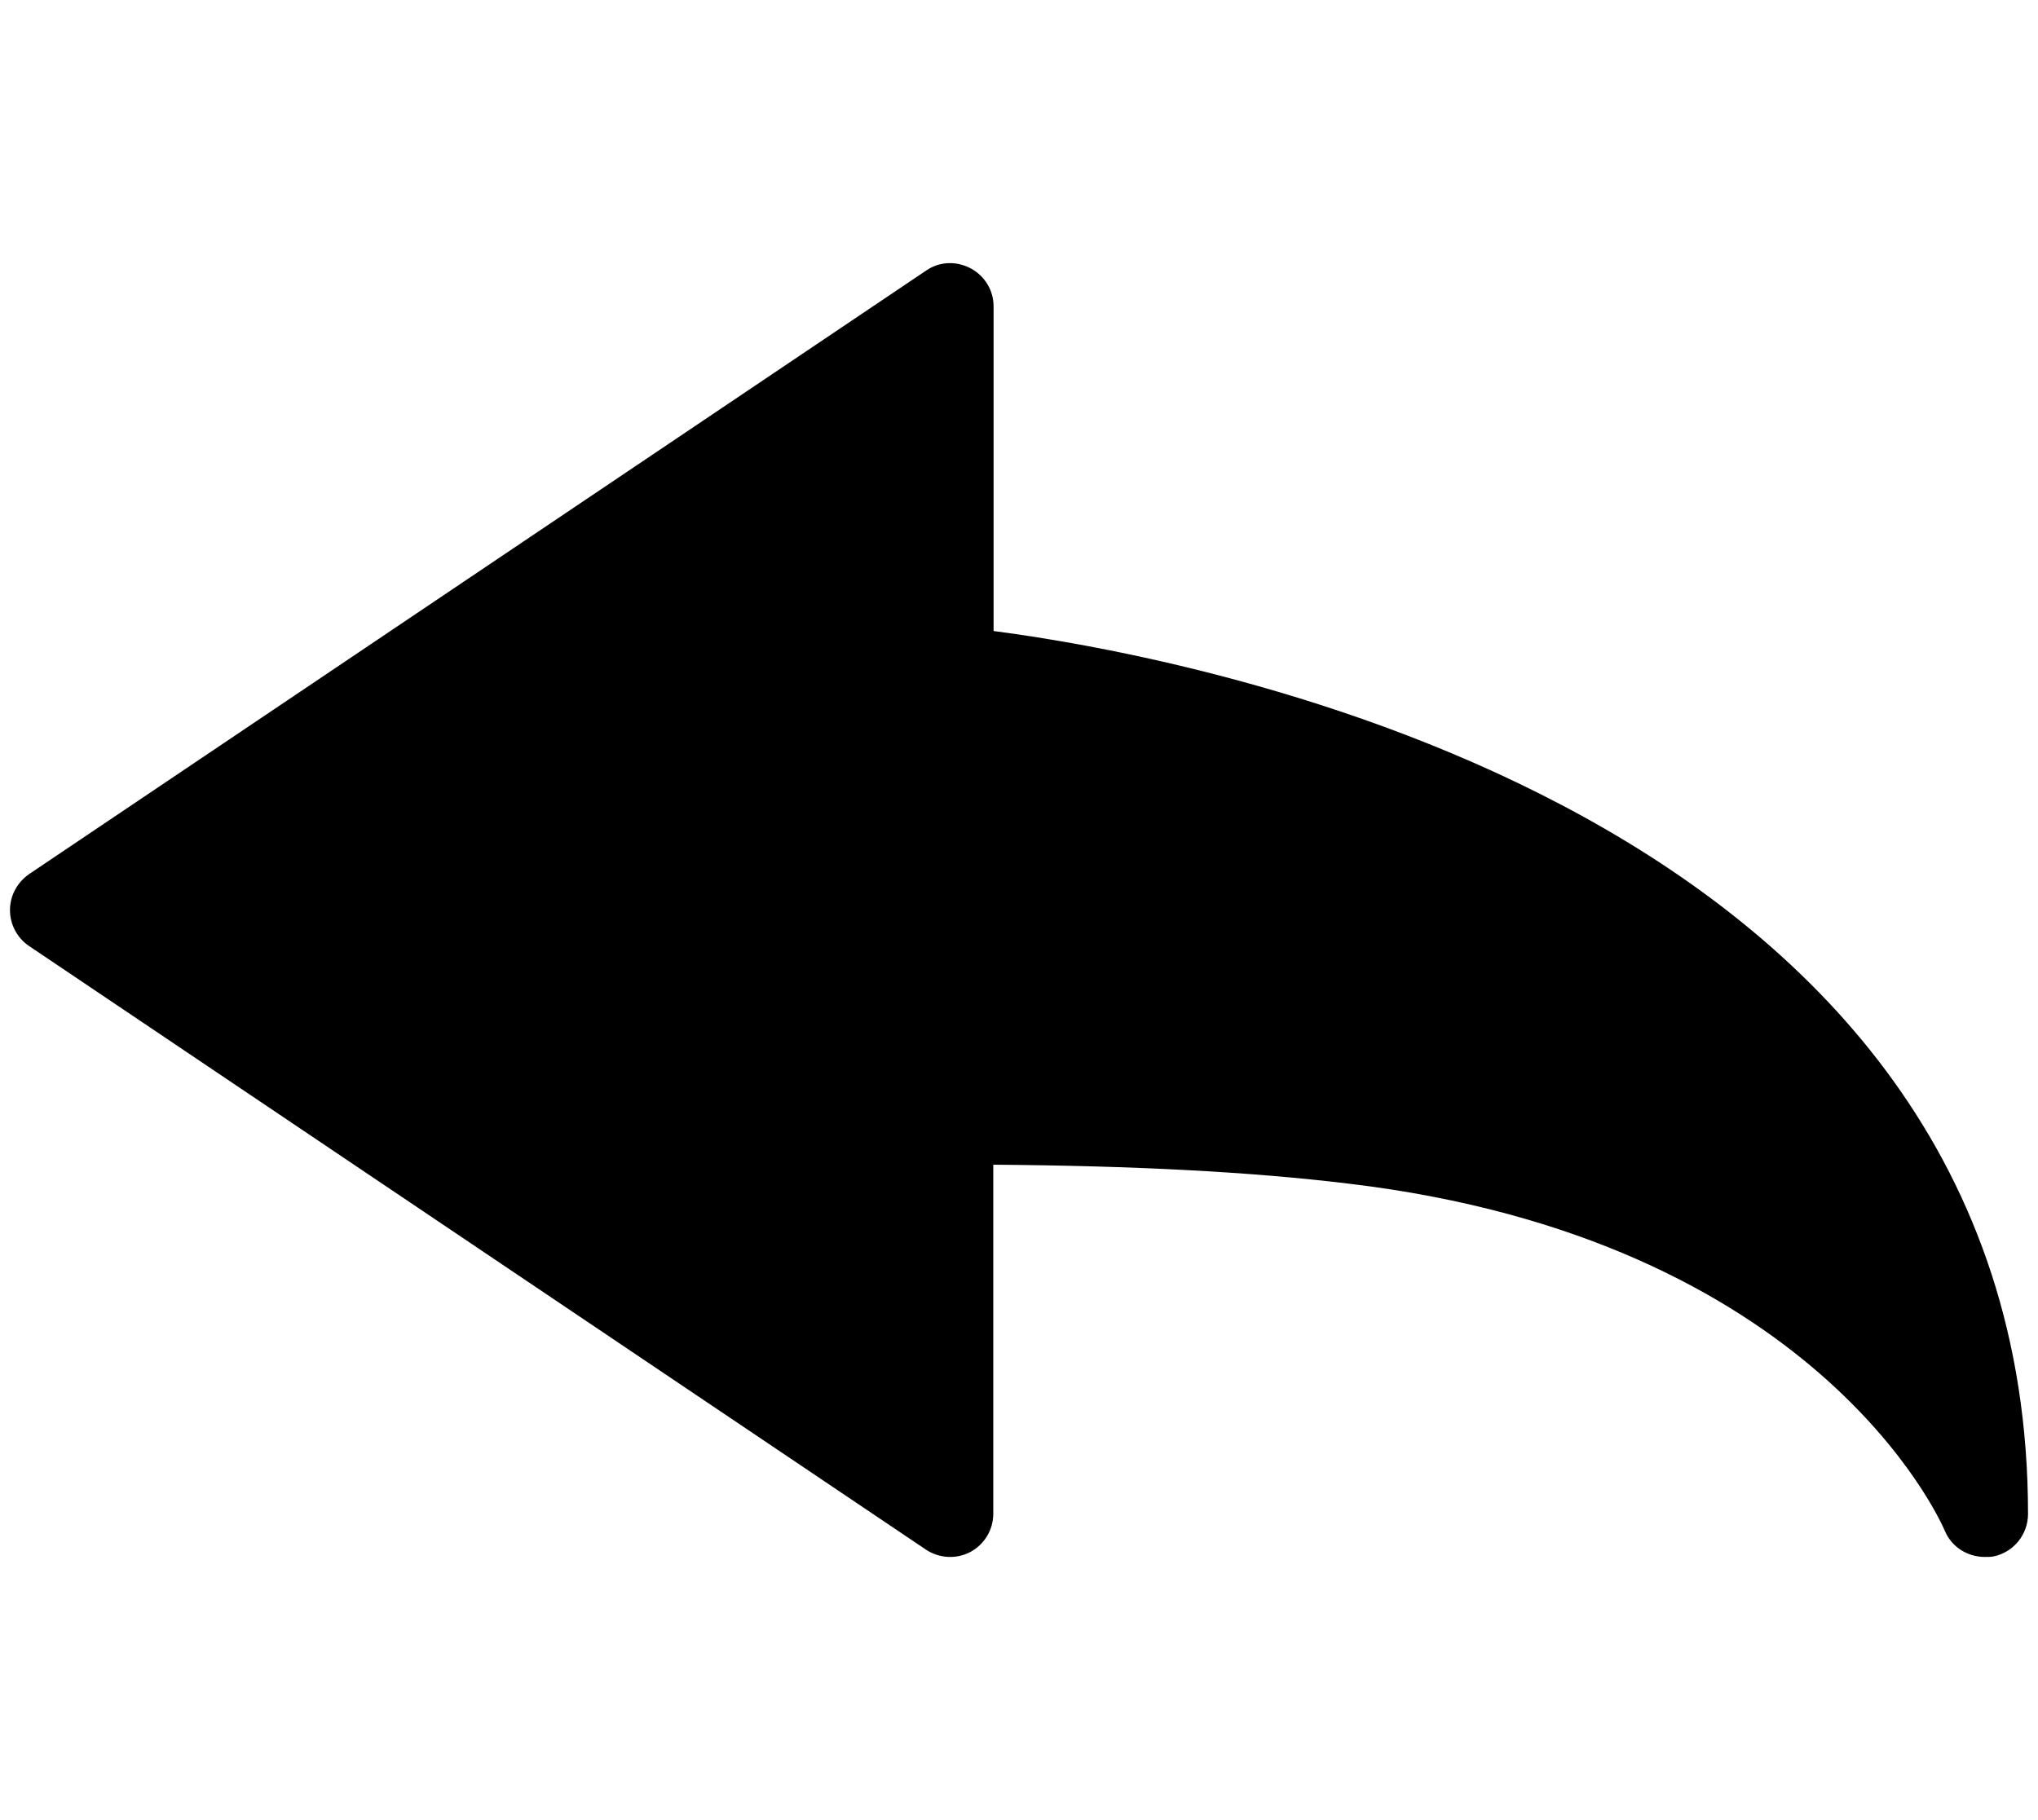 <?xml version="1.0" encoding="UTF-8" standalone="no"?>
<!-- Created with Inkscape (http://www.inkscape.org/) -->

<svg
   xmlns:dc="http://purl.org/dc/elements/1.1/"
   xmlns:cc="http://creativecommons.org/ns#"
   xmlns:rdf="http://www.w3.org/1999/02/22-rdf-syntax-ns#"
   xmlns:svg="http://www.w3.org/2000/svg"
   xmlns="http://www.w3.org/2000/svg"
   xmlns:sodipodi="http://sodipodi.sourceforge.net/DTD/sodipodi-0.dtd"
   xmlns:inkscape="http://www.inkscape.org/namespaces/inkscape"
   width="1205.641mm"
   height="1076.919mm"
   viewBox="0 0 1205.641 1076.919"
   version="1.1"
   id="svg8"
   sodipodi:docname="undo.svg"
   inkscape:version="0.92.3 (2405546, 2018-03-11)">
  <defs
     id="defs2" />
  <sodipodi:namedview
     id="base"
     pagecolor="#ffffff"
     bordercolor="#666666"
     borderopacity="1.0"
     inkscape:pageopacity="0.0"
     inkscape:pageshadow="2"
     inkscape:zoom="0.021875"
     inkscape:cx="3371.0733"
     inkscape:cy="314.6038"
     inkscape:document-units="mm"
     inkscape:current-layer="layer1"
     showgrid="false"
     inkscape:window-width="713"
     inkscape:window-height="528"
     inkscape:window-x="949"
     inkscape:window-y="211"
     inkscape:window-maximized="0" />
  <g
     inkscape:label="Layer 1"
     inkscape:groupmode="layer"
     id="layer1"
     transform="translate(4727.409,2330.91)">
    <g
       id="g1161"
       transform="matrix(44.753,0,0,44.753,-4721.503,-2389.368)">
      <g
         id="g1090">
	<path
   id="path1058"
   d="m 26.105,21.891 c -0.229,0 -0.439,-0.131 -0.529,-0.346 v 0 c -0.066,-0.156 -1.716,-3.857 -7.885,-4.59 -1.285,-0.156 -2.824,-0.236 -4.693,-0.25 v 4.613 c 0,0.213 -0.115,0.406 -0.304,0.508 -0.188,0.098 -0.413,0.084 -0.588,-0.033 L 0.254,13.815 C 0.094,13.708 0,13.528 0,13.339 0,13.148 0.094,12.974 0.254,12.862 L 12.111,4.883 c 0.175,-0.121 0.398,-0.129 0.588,-0.029 0.19,0.102 0.303,0.295 0.303,0.502 v 4.293 c 2.578,0.336 13.674,2.33 13.674,11.674 0,0.271 -0.191,0.508 -0.459,0.562 -0.037,0.006 -0.076,0.006 -0.112,0.006 z"
   inkscape:connector-curvature="0" />

	<g
   id="g1060">
	</g>

	<g
   id="g1062">
	</g>

	<g
   id="g1064">
	</g>

	<g
   id="g1066">
	</g>

	<g
   id="g1068">
	</g>

	<g
   id="g1070">
	</g>

	<g
   id="g1072">
	</g>

	<g
   id="g1074">
	</g>

	<g
   id="g1076">
	</g>

	<g
   id="g1078">
	</g>

	<g
   id="g1080">
	</g>

	<g
   id="g1082">
	</g>

	<g
   id="g1084">
	</g>

	<g
   id="g1086">
	</g>

	<g
   id="g1088">
	</g>

</g>
      <g
         id="g1092">
</g>
      <g
         id="g1094">
</g>
      <g
         id="g1096">
</g>
      <g
         id="g1098">
</g>
      <g
         id="g1100">
</g>
      <g
         id="g1102">
</g>
      <g
         id="g1104">
</g>
      <g
         id="g1106">
</g>
      <g
         id="g1108">
</g>
      <g
         id="g1110">
</g>
      <g
         id="g1112">
</g>
      <g
         id="g1114">
</g>
      <g
         id="g1116">
</g>
      <g
         id="g1118">
</g>
      <g
         id="g1120">
</g>
    </g>
  </g>
</svg>
